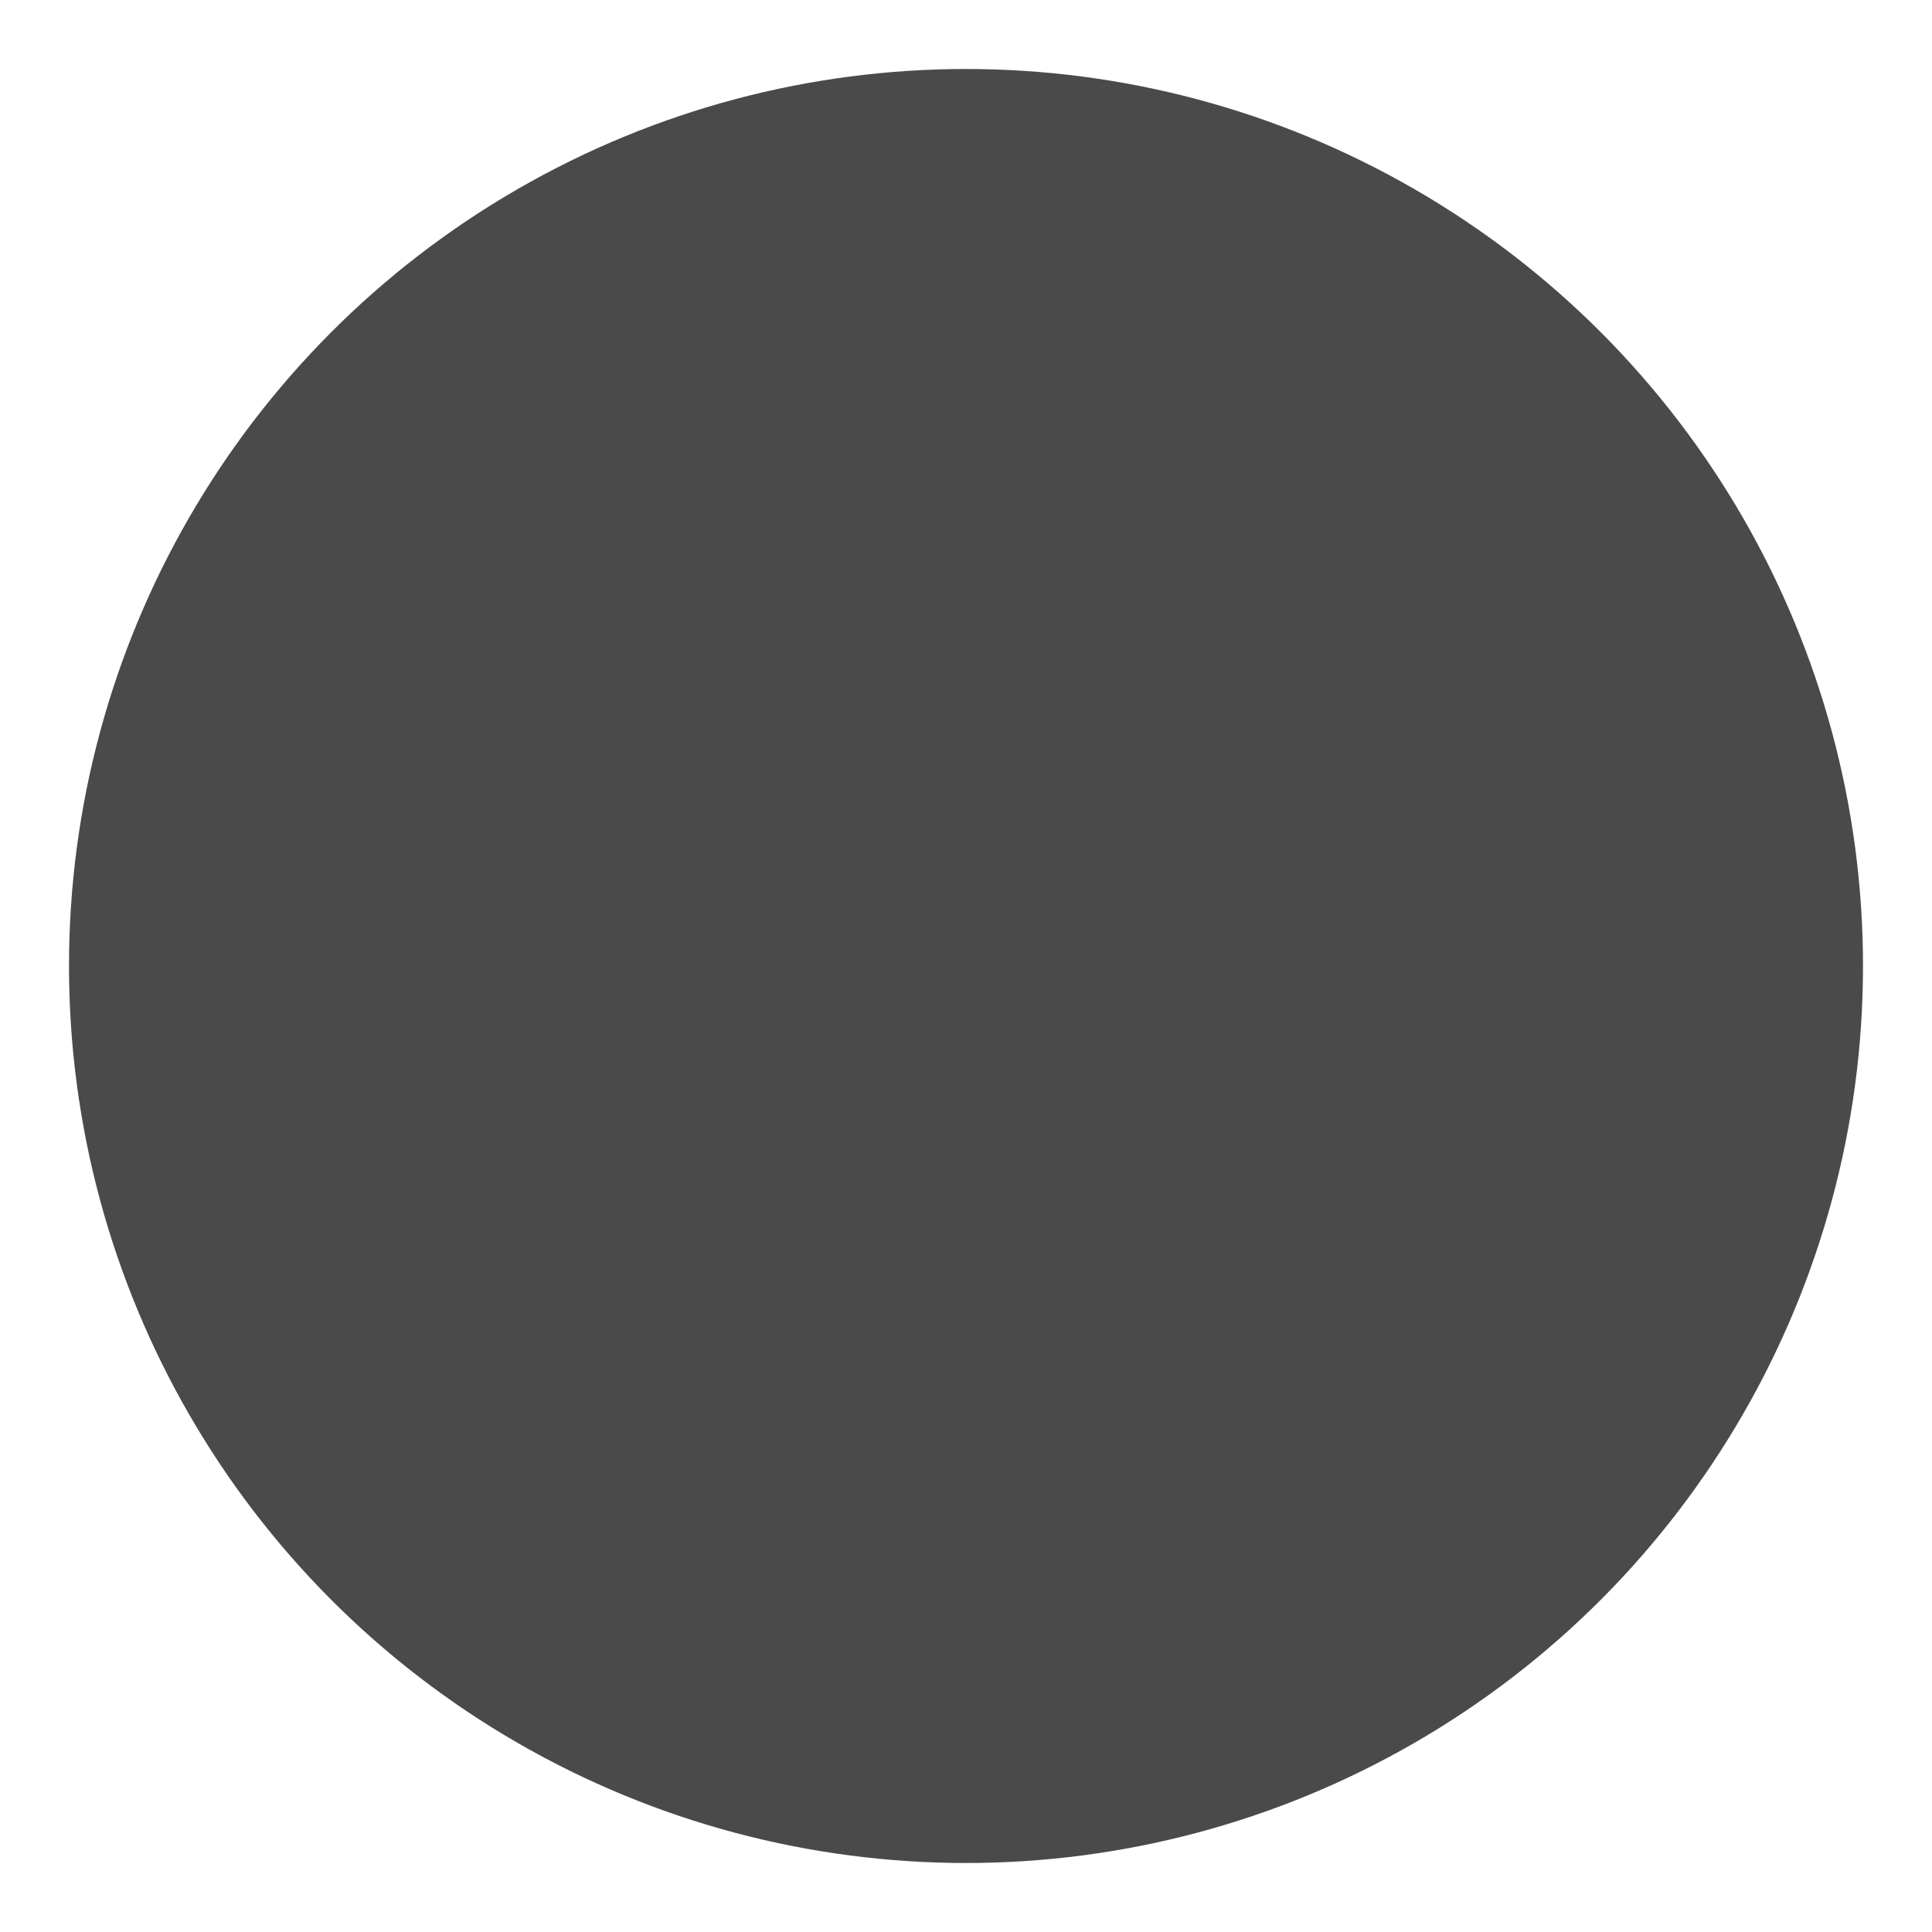 <?xml version="1.0" encoding="UTF-8"?>
<svg width="14px" height="14px" viewBox="0 0 14 14" version="1.1" xmlns="http://www.w3.org/2000/svg" xmlns:xlink="http://www.w3.org/1999/xlink">
    <!-- Generator: Sketch 51.3 (57544) - http://www.bohemiancoding.com/sketch -->
    <title>Oval 2 Copy 11</title>
    <desc>Created with Sketch.</desc>
    <defs></defs>
    <g id="sidecharts" stroke="none" stroke-width="1" fill="none" fill-rule="evenodd">
        <g id="Desktop-HD-Copy-6" transform="translate(-1179, -195)" fill="#4A4A4A" stroke="#4A4A4A">
            <g id="Group-10-Copy" transform="translate(1164, 161)">
                <g id="Group-7" transform="translate(16, 12)">
                    <circle id="Oval-2-Copy-11" cx="6" cy="29" r="6"></circle>
                </g>
            </g>
        </g>
    </g>
</svg>